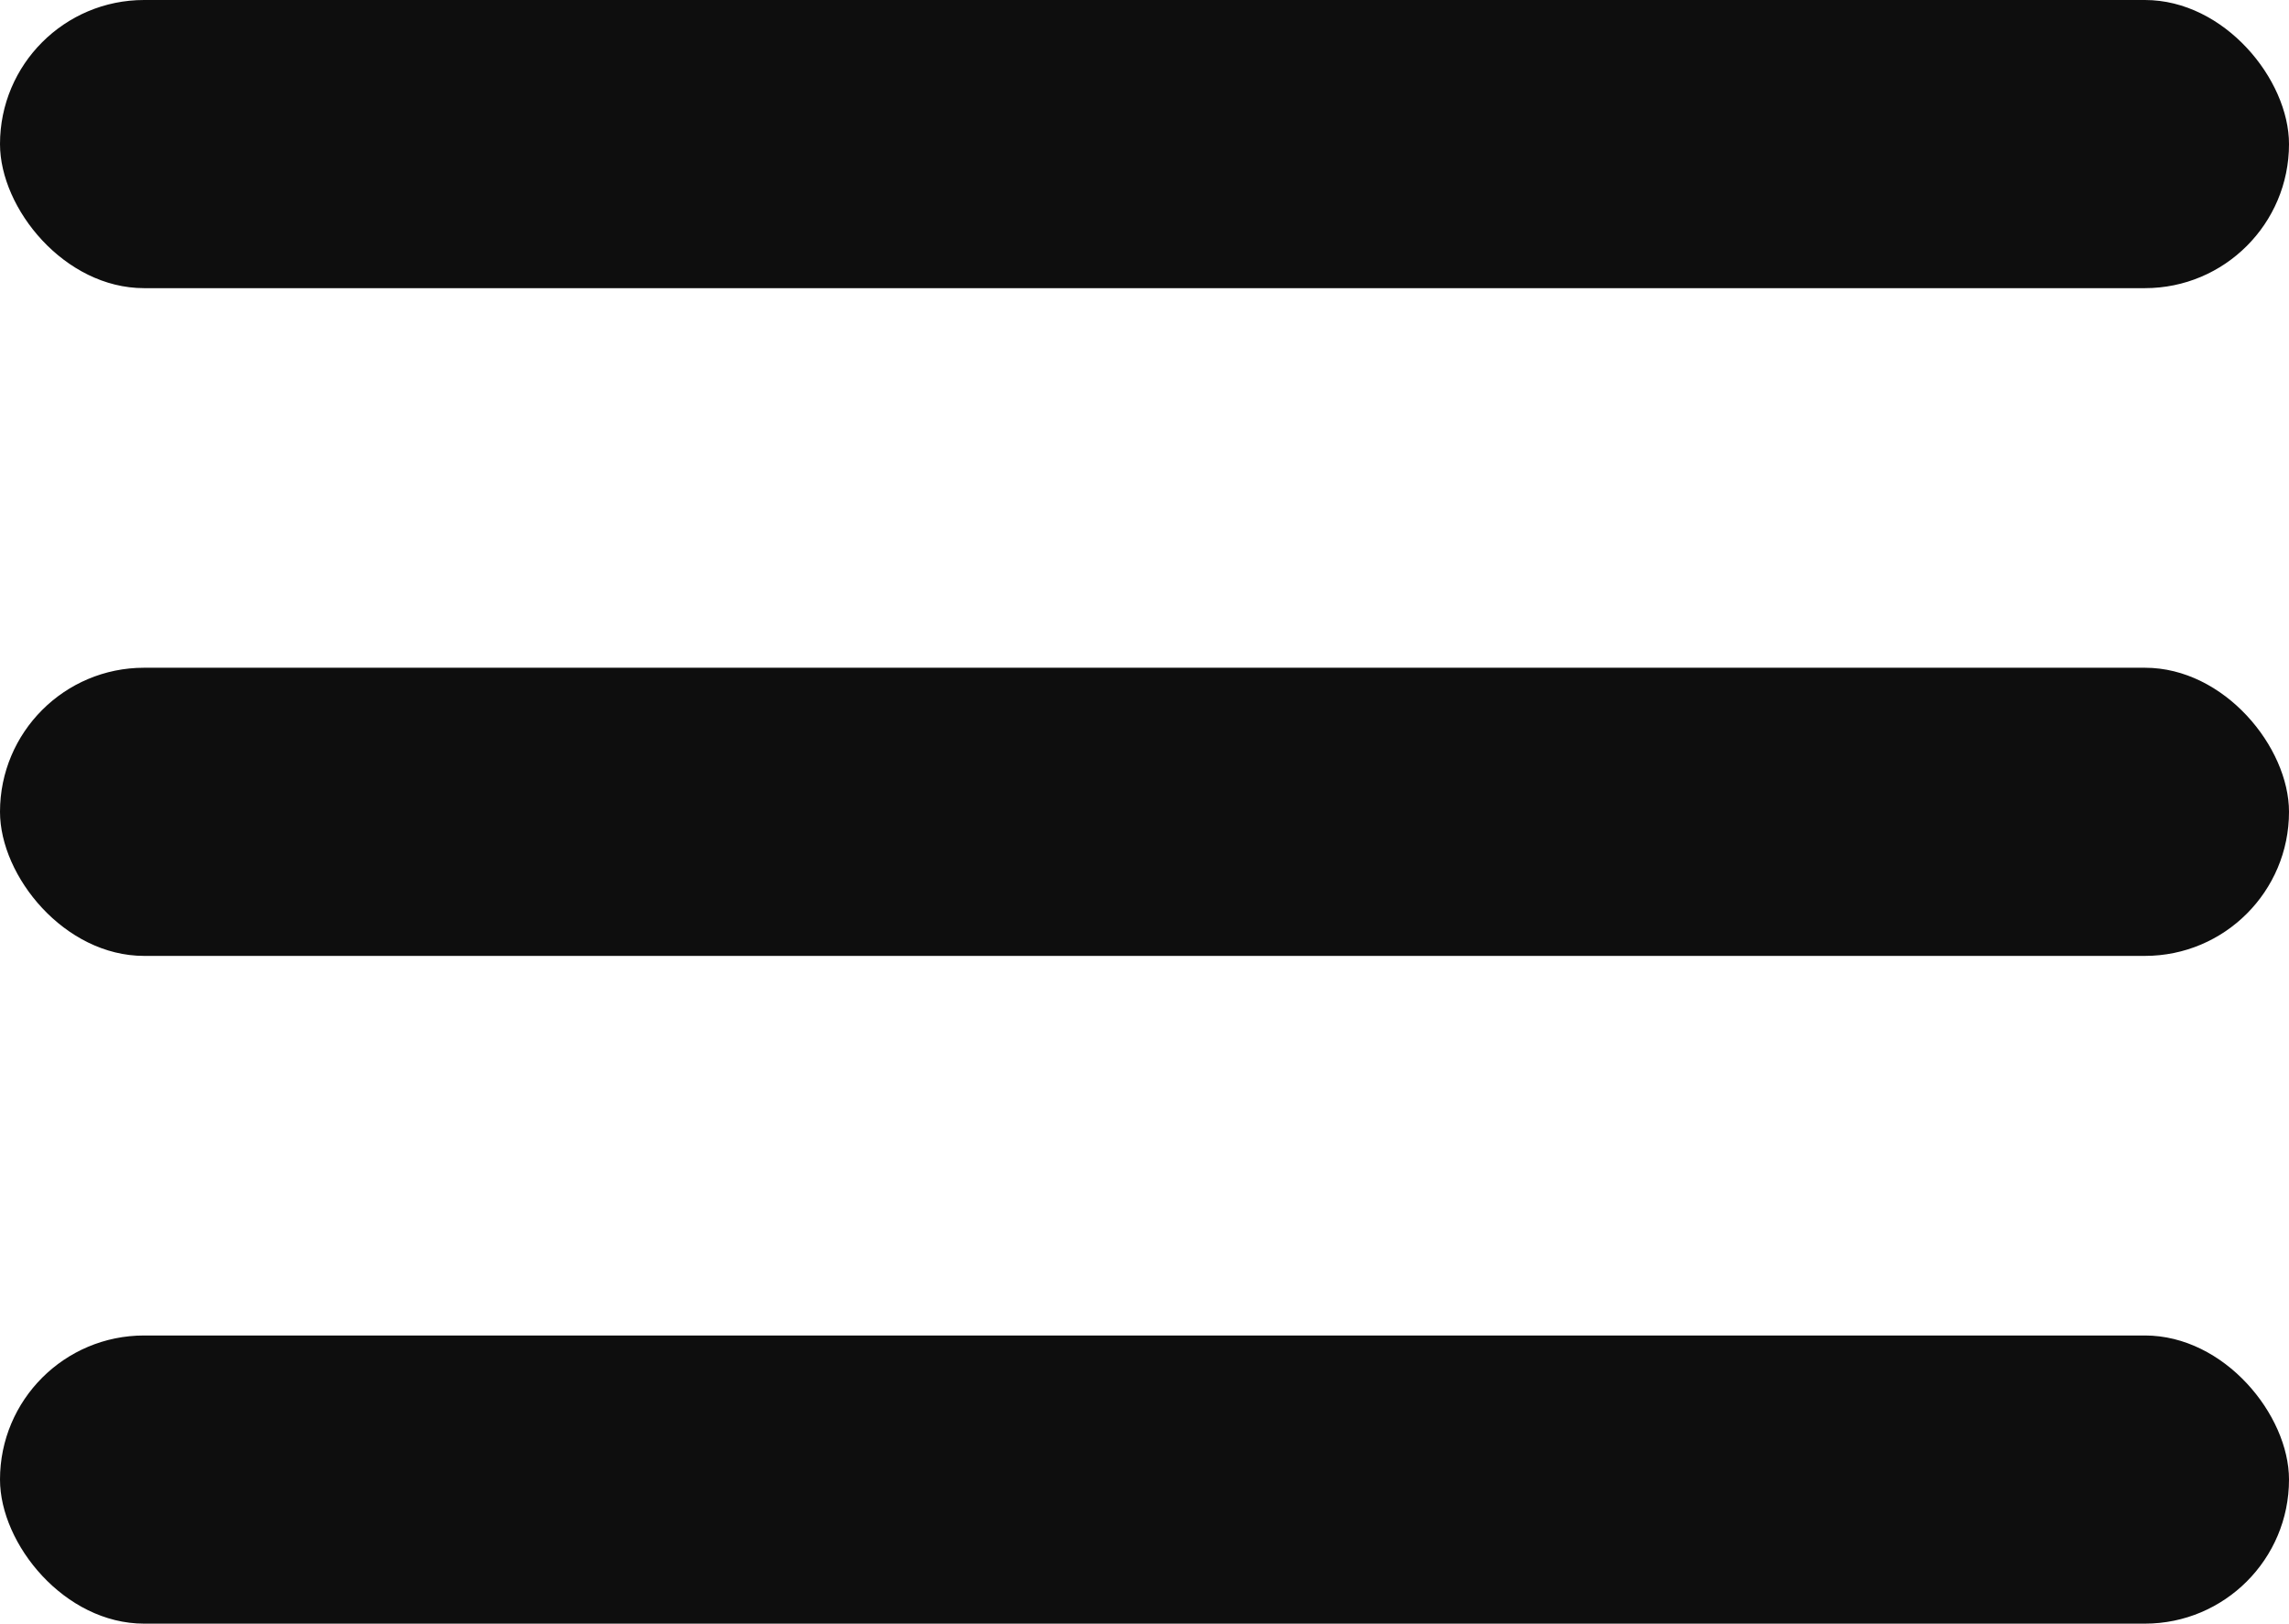 <svg width="826" height="586" viewBox="0 0 826 586" fill="none" xmlns="http://www.w3.org/2000/svg">
<rect width="826" height="104" rx="52" fill="#0E0E0E"/>
<rect y="241" width="826" height="104" rx="52" fill="#0E0E0E"/>
<rect y="482" width="826" height="104" rx="52" fill="#0E0E0E"/>
</svg>
